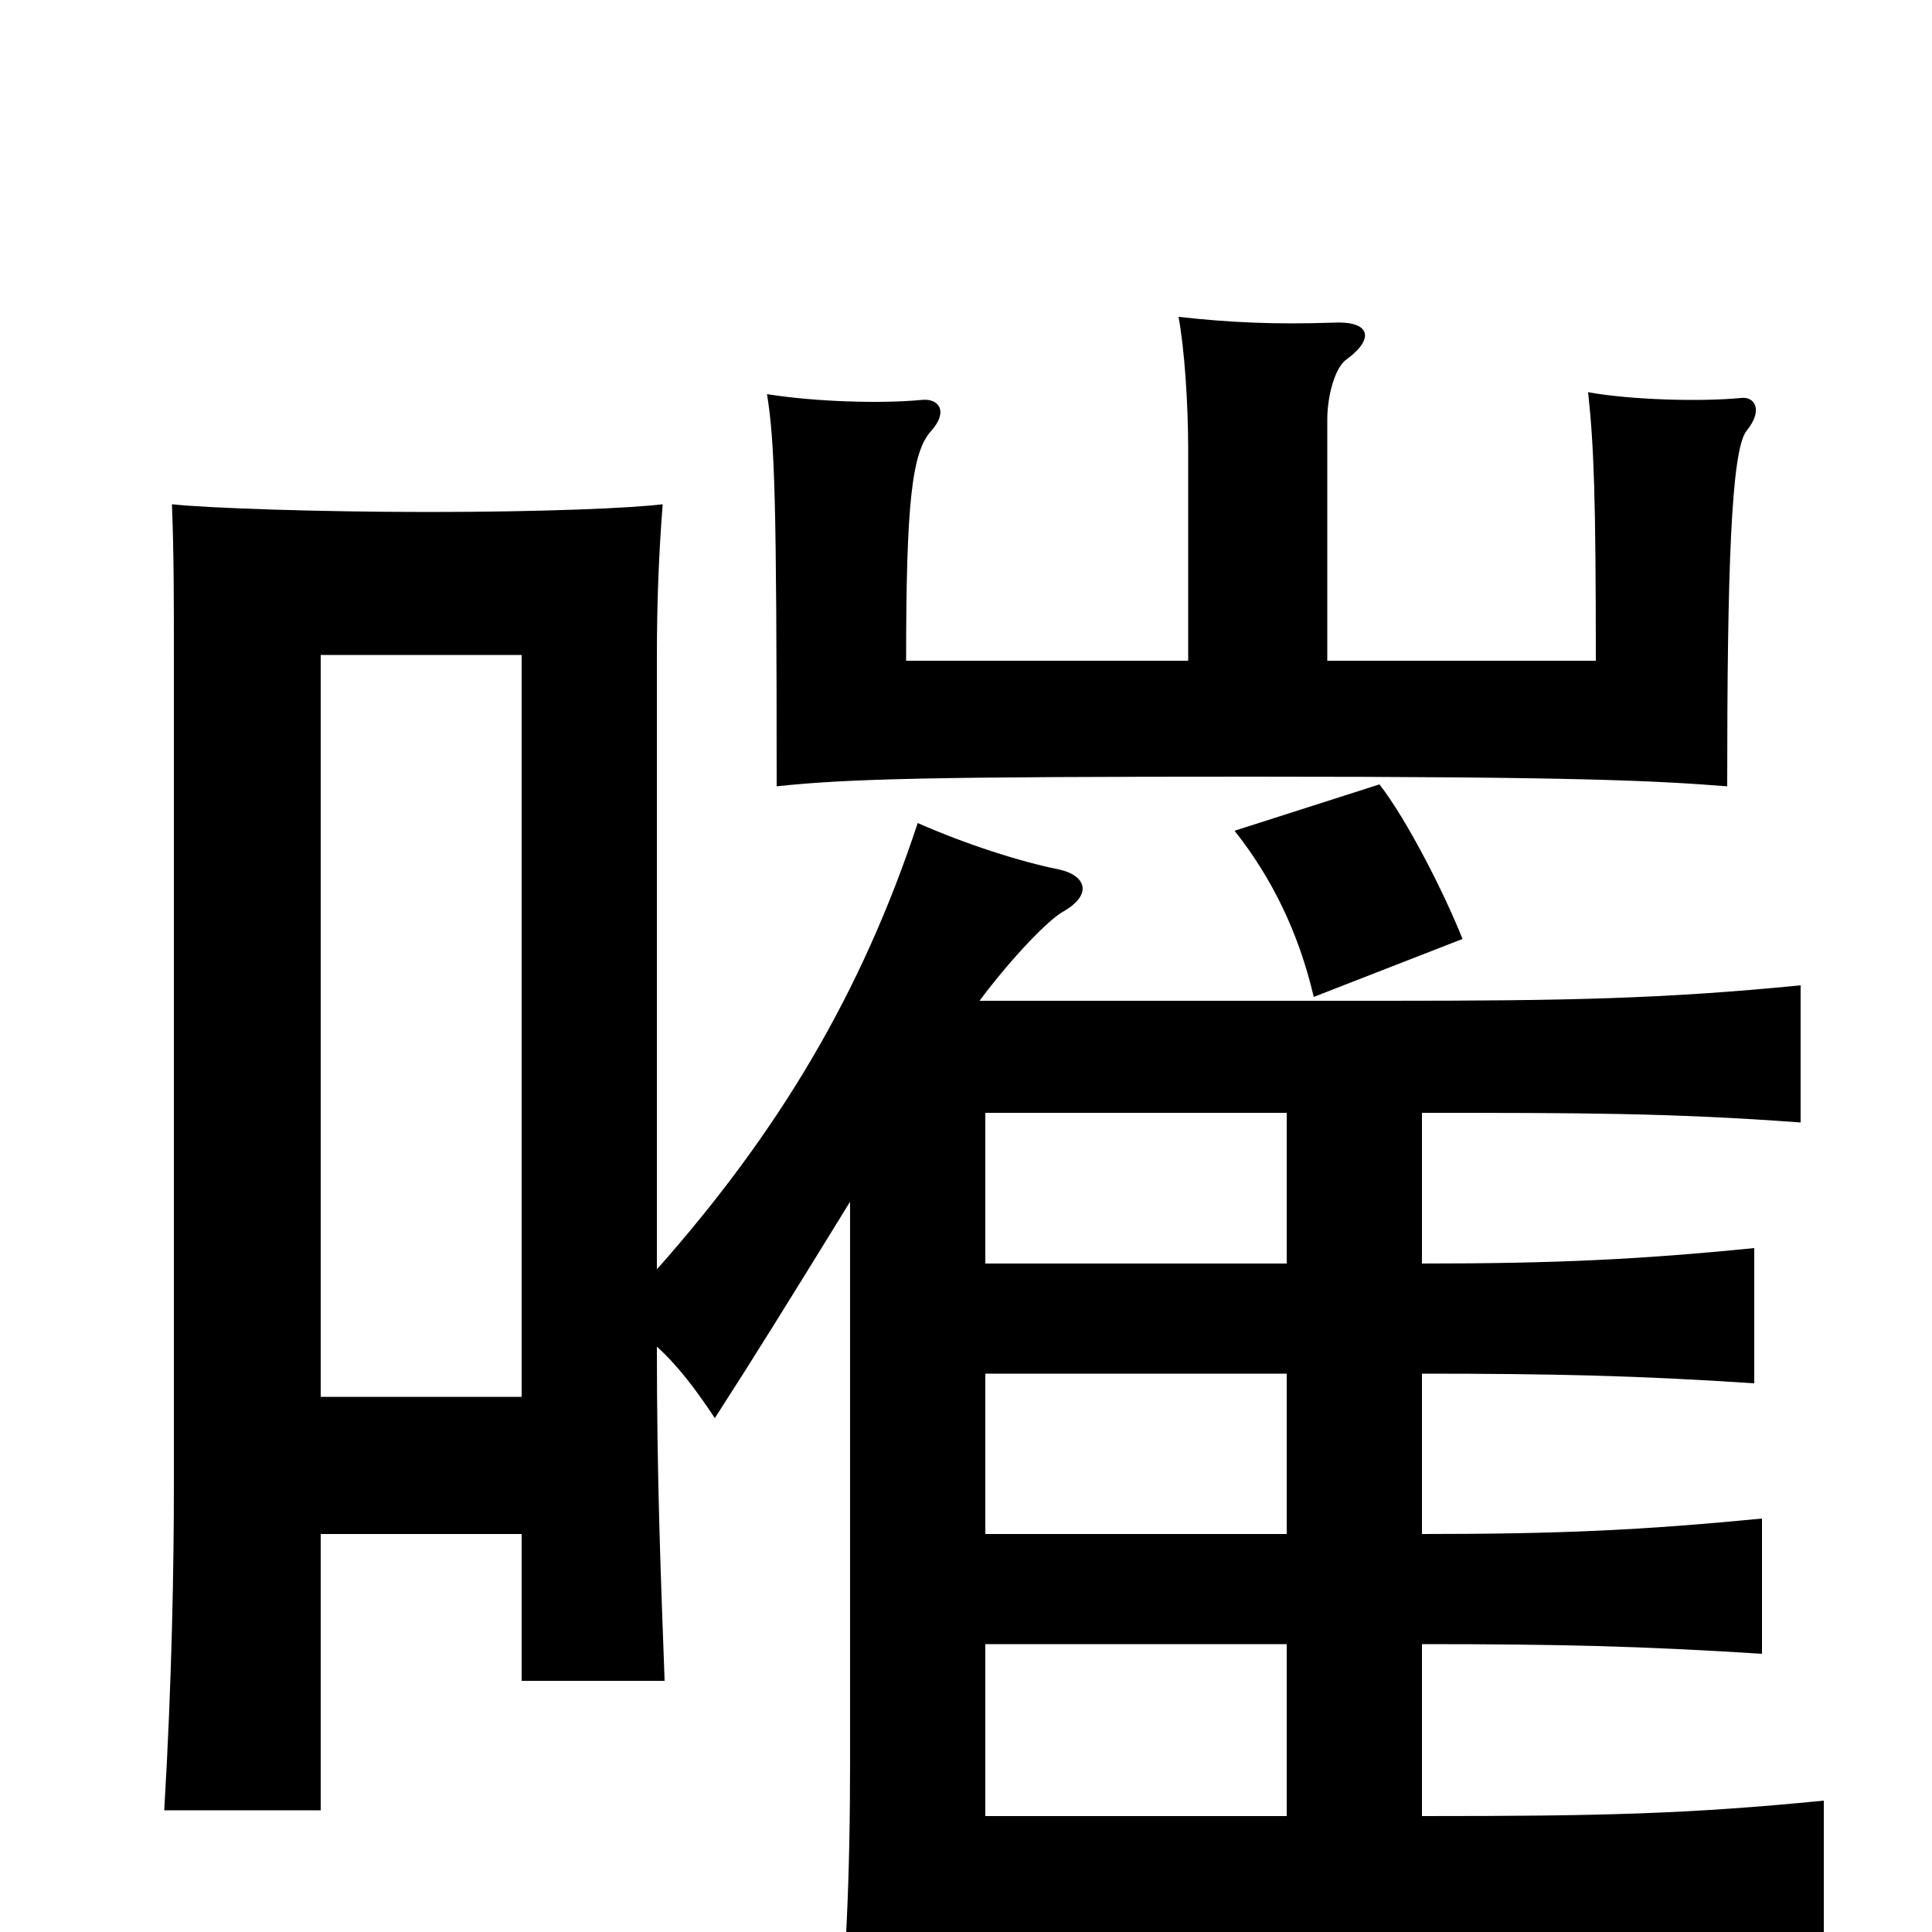 <svg xmlns="http://www.w3.org/2000/svg" viewBox="0 -1000 1000 1000">
	<path fill="#000000" d="M666 -60H510V-149H666ZM666 -289V-206H510V-289ZM270 -277H166V-661H270ZM507 -482C525 -506 543 -524 550 -528C566 -537 562 -547 548 -550C528 -554 500 -563 475 -574C446 -486 403 -414 340 -343V-659C340 -689 341 -713 343 -739C327 -737 281 -735 222 -735C165 -735 107 -737 89 -739C90 -713 90 -690 90 -660V-232C90 -190 89 -130 85 -63H166V-206H270V-130H344C342 -185 340 -234 340 -303C351 -293 360 -281 370 -266C390 -297 408 -326 440 -378V-90C440 -28 438 18 432 78H510V0H735C827 0 872 0 944 5V-68C873 -61 828 -60 736 -60V-149C807 -149 849 -148 912 -144V-214C850 -208 808 -206 736 -206V-289C803 -289 848 -288 908 -284V-354C848 -348 804 -346 736 -346V-424C817 -424 865 -424 932 -419V-490C861 -483 811 -482 718 -482ZM666 -424V-346H510V-424ZM757 -514C747 -539 728 -576 714 -594L639 -570C658 -546 672 -518 680 -484ZM615 -658H469C469 -740 472 -766 482 -777C491 -787 486 -794 477 -793C456 -791 422 -792 397 -796C401 -771 402 -742 402 -593C439 -597 483 -598 649 -598C815 -598 856 -596 894 -593C894 -704 896 -767 904 -777C913 -788 908 -795 901 -794C880 -792 844 -793 822 -797C825 -769 826 -743 826 -658H687V-783C687 -795 691 -810 697 -814C712 -825 709 -834 690 -833C660 -832 637 -833 610 -836C613 -820 615 -792 615 -767Z"/>
</svg>